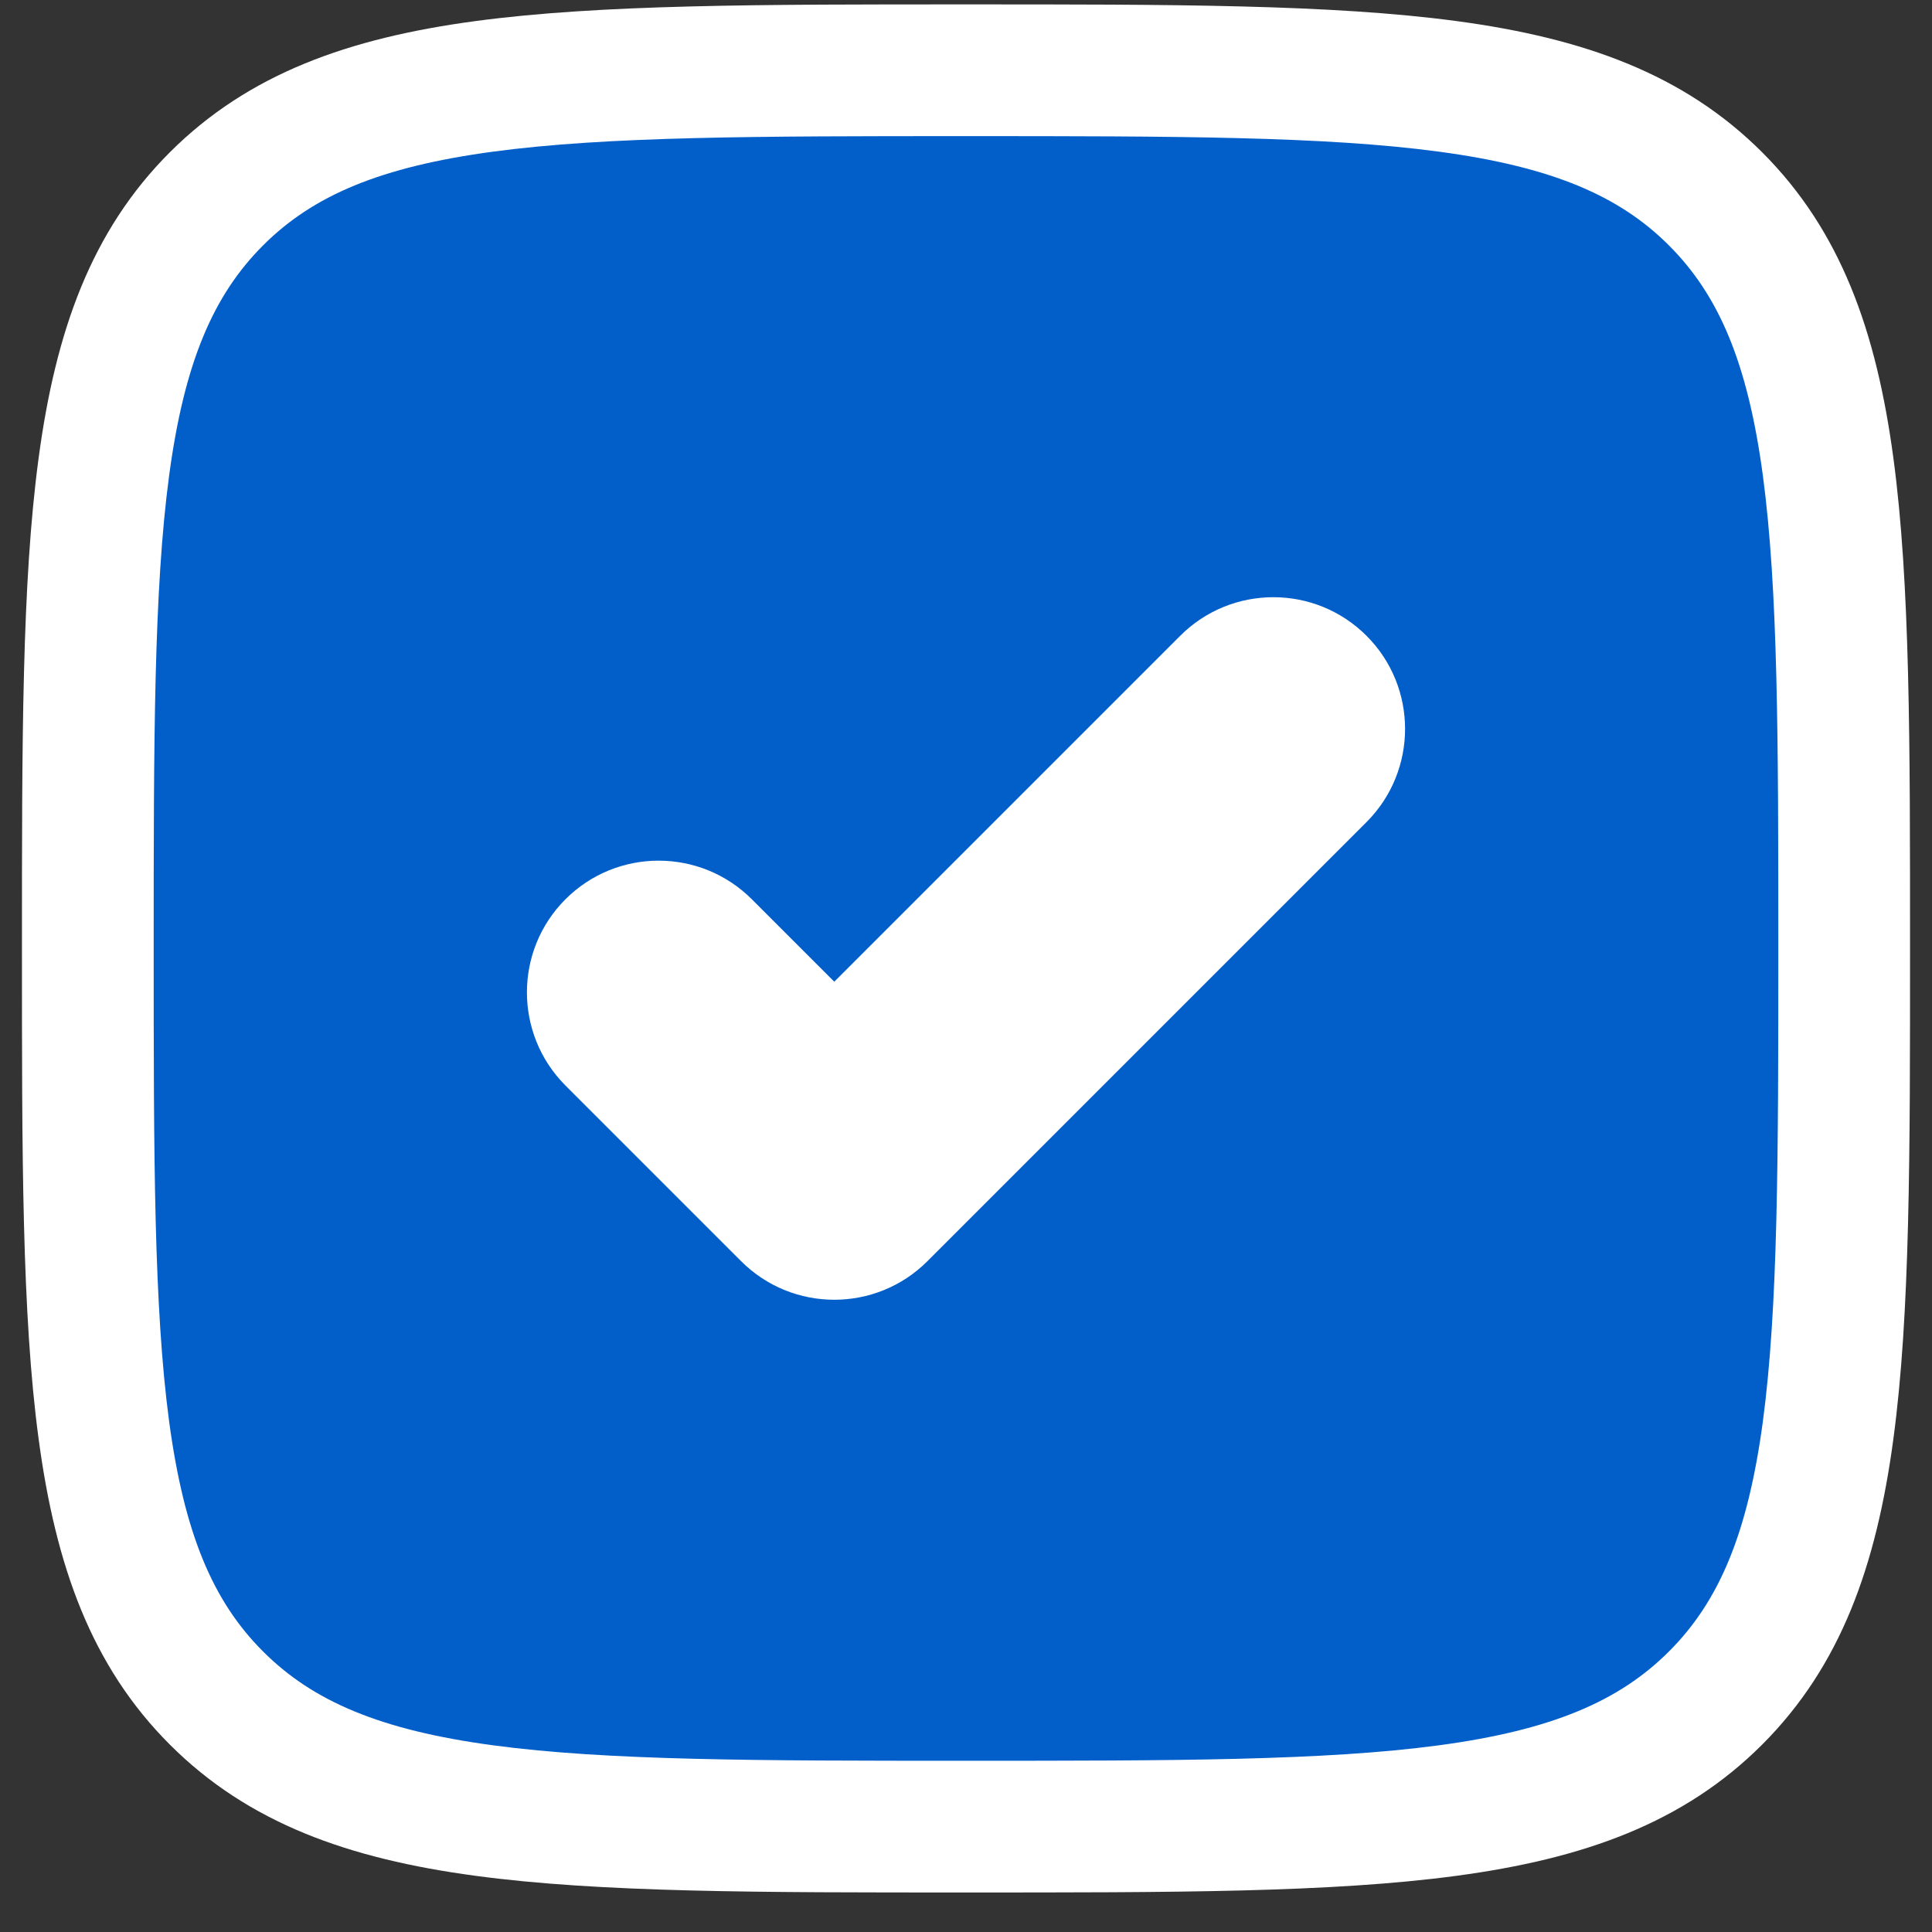 <svg width="22" height="22" viewBox="0 0 22 22" fill="none" xmlns="http://www.w3.org/2000/svg">
<rect x="0" y="0" width="22" height="22" fill="#333333" stroke="none"/>
<path fill-rule="evenodd" clip-rule="evenodd" d="M11 20.8C6.286 20.8 3.929 20.8 2.464 19.336C1 17.871 1 15.514 1 10.8C1 6.086 1 3.729 2.464 2.265C3.929 0.8 6.286 0.8 11 0.8C15.714 0.8 18.071 0.8 19.535 2.265C21 3.729 21 6.086 21 10.8C21 15.514 21 17.871 19.535 19.336C18.071 20.8 15.714 20.8 11 20.8ZM15.03 7.77C15.323 8.063 15.323 8.538 15.03 8.831L10.03 13.831C9.737 14.123 9.263 14.123 8.97 13.831L6.97 11.831C6.677 11.538 6.677 11.063 6.97 10.77C7.263 10.477 7.737 10.477 8.03 10.77L9.5 12.24L13.97 7.77C14.263 7.477 14.737 7.477 15.03 7.77Z" fill="#025FCA"/>
<path d="M15.03 8.831L15.561 9.361L15.03 8.831ZM15.03 7.77L15.561 7.24L15.561 7.24L15.03 7.77ZM10.03 13.831L10.561 14.361L10.561 14.361L10.03 13.831ZM8.97 13.831L8.439 14.361L8.439 14.361L8.97 13.831ZM6.97 11.831L6.439 12.361L6.97 11.831ZM6.97 10.77L6.439 10.24L6.97 10.77ZM8.03 10.77L8.561 10.24L8.03 10.77ZM9.5 12.24L8.97 12.77L9.5 13.3L10.03 12.77L9.5 12.24ZM13.97 7.77L13.439 7.24L13.97 7.77ZM11 20.8V20.05C8.622 20.05 6.914 20.049 5.614 19.874C4.335 19.702 3.564 19.375 2.995 18.805L2.464 19.336L1.934 19.866C2.829 20.761 3.969 21.166 5.414 21.36C6.837 21.552 8.664 21.55 11 21.55V20.8ZM1 10.8H0.25C0.25 13.136 0.248 14.963 0.44 16.387C0.634 17.831 1.039 18.971 1.934 19.866L2.464 19.336L2.995 18.805C2.425 18.236 2.098 17.465 1.926 16.187C1.752 14.887 1.75 13.178 1.75 10.8H1ZM21 10.8H20.25C20.25 13.178 20.248 14.887 20.074 16.187C19.902 17.465 19.575 18.236 19.005 18.805L19.535 19.336L20.066 19.866C20.961 18.971 21.366 17.831 21.56 16.387C21.752 14.963 21.75 13.136 21.75 10.8H21ZM11 20.8V21.55C13.336 21.55 15.163 21.552 16.586 21.36C18.031 21.166 19.171 20.761 20.066 19.866L19.535 19.336L19.005 18.805C18.436 19.375 17.665 19.702 16.386 19.874C15.086 20.049 13.378 20.05 11 20.05V20.8ZM11 0.8V1.55C13.378 1.55 15.086 1.552 16.386 1.727C17.665 1.899 18.436 2.225 19.005 2.795L19.535 2.265L20.066 1.734C19.171 0.84 18.031 0.434 16.586 0.24C15.163 0.049 13.336 0.05 11 0.05V0.8ZM21 10.8H21.75C21.75 8.464 21.752 6.637 21.56 5.214C21.366 3.769 20.961 2.629 20.066 1.734L19.535 2.265L19.005 2.795C19.575 3.365 19.902 4.135 20.074 5.414C20.248 6.714 20.25 8.422 20.25 10.8H21ZM11 0.8V0.05C8.664 0.05 6.837 0.049 5.414 0.24C3.969 0.434 2.829 0.84 1.934 1.734L2.464 2.265L2.995 2.795C3.564 2.225 4.335 1.899 5.614 1.727C6.914 1.552 8.622 1.55 11 1.55V0.8ZM1 10.8H1.75C1.75 8.422 1.752 6.714 1.926 5.414C2.098 4.135 2.425 3.365 2.995 2.795L2.464 2.265L1.934 1.734C1.039 2.629 0.634 3.769 0.44 5.214C0.248 6.637 0.25 8.464 0.25 10.8H1ZM15.03 8.831L15.561 9.361C16.146 8.775 16.146 7.825 15.561 7.24L15.03 7.77L14.5 8.3V8.3L15.03 8.831ZM10.03 13.831L10.561 14.361L15.561 9.361L15.03 8.831L14.5 8.3L9.5 13.3L10.03 13.831ZM8.97 13.831L8.439 14.361C9.025 14.947 9.975 14.947 10.561 14.361L10.03 13.831L9.5 13.3H9.5L8.97 13.831ZM6.97 11.831L6.439 12.361L8.439 14.361L8.97 13.831L9.5 13.3L7.5 11.3L6.97 11.831ZM6.97 10.77L6.439 10.24C5.854 10.825 5.854 11.775 6.439 12.361L6.97 11.831L7.5 11.3V11.3L6.97 10.77ZM8.03 10.77L8.561 10.24C7.975 9.654 7.025 9.654 6.439 10.24L6.97 10.77L7.5 11.3L8.03 10.77ZM9.5 12.24L10.03 11.709L8.561 10.24L8.03 10.77L7.5 11.3L8.97 12.77L9.5 12.24ZM13.97 7.77L13.439 7.24L8.97 11.709L9.5 12.24L10.03 12.77L14.5 8.3L13.97 7.77ZM15.03 7.77L15.561 7.24C14.975 6.654 14.025 6.654 13.439 7.24L13.97 7.77L14.5 8.3H14.5L15.03 7.77Z" fill="white"/>
</svg>
